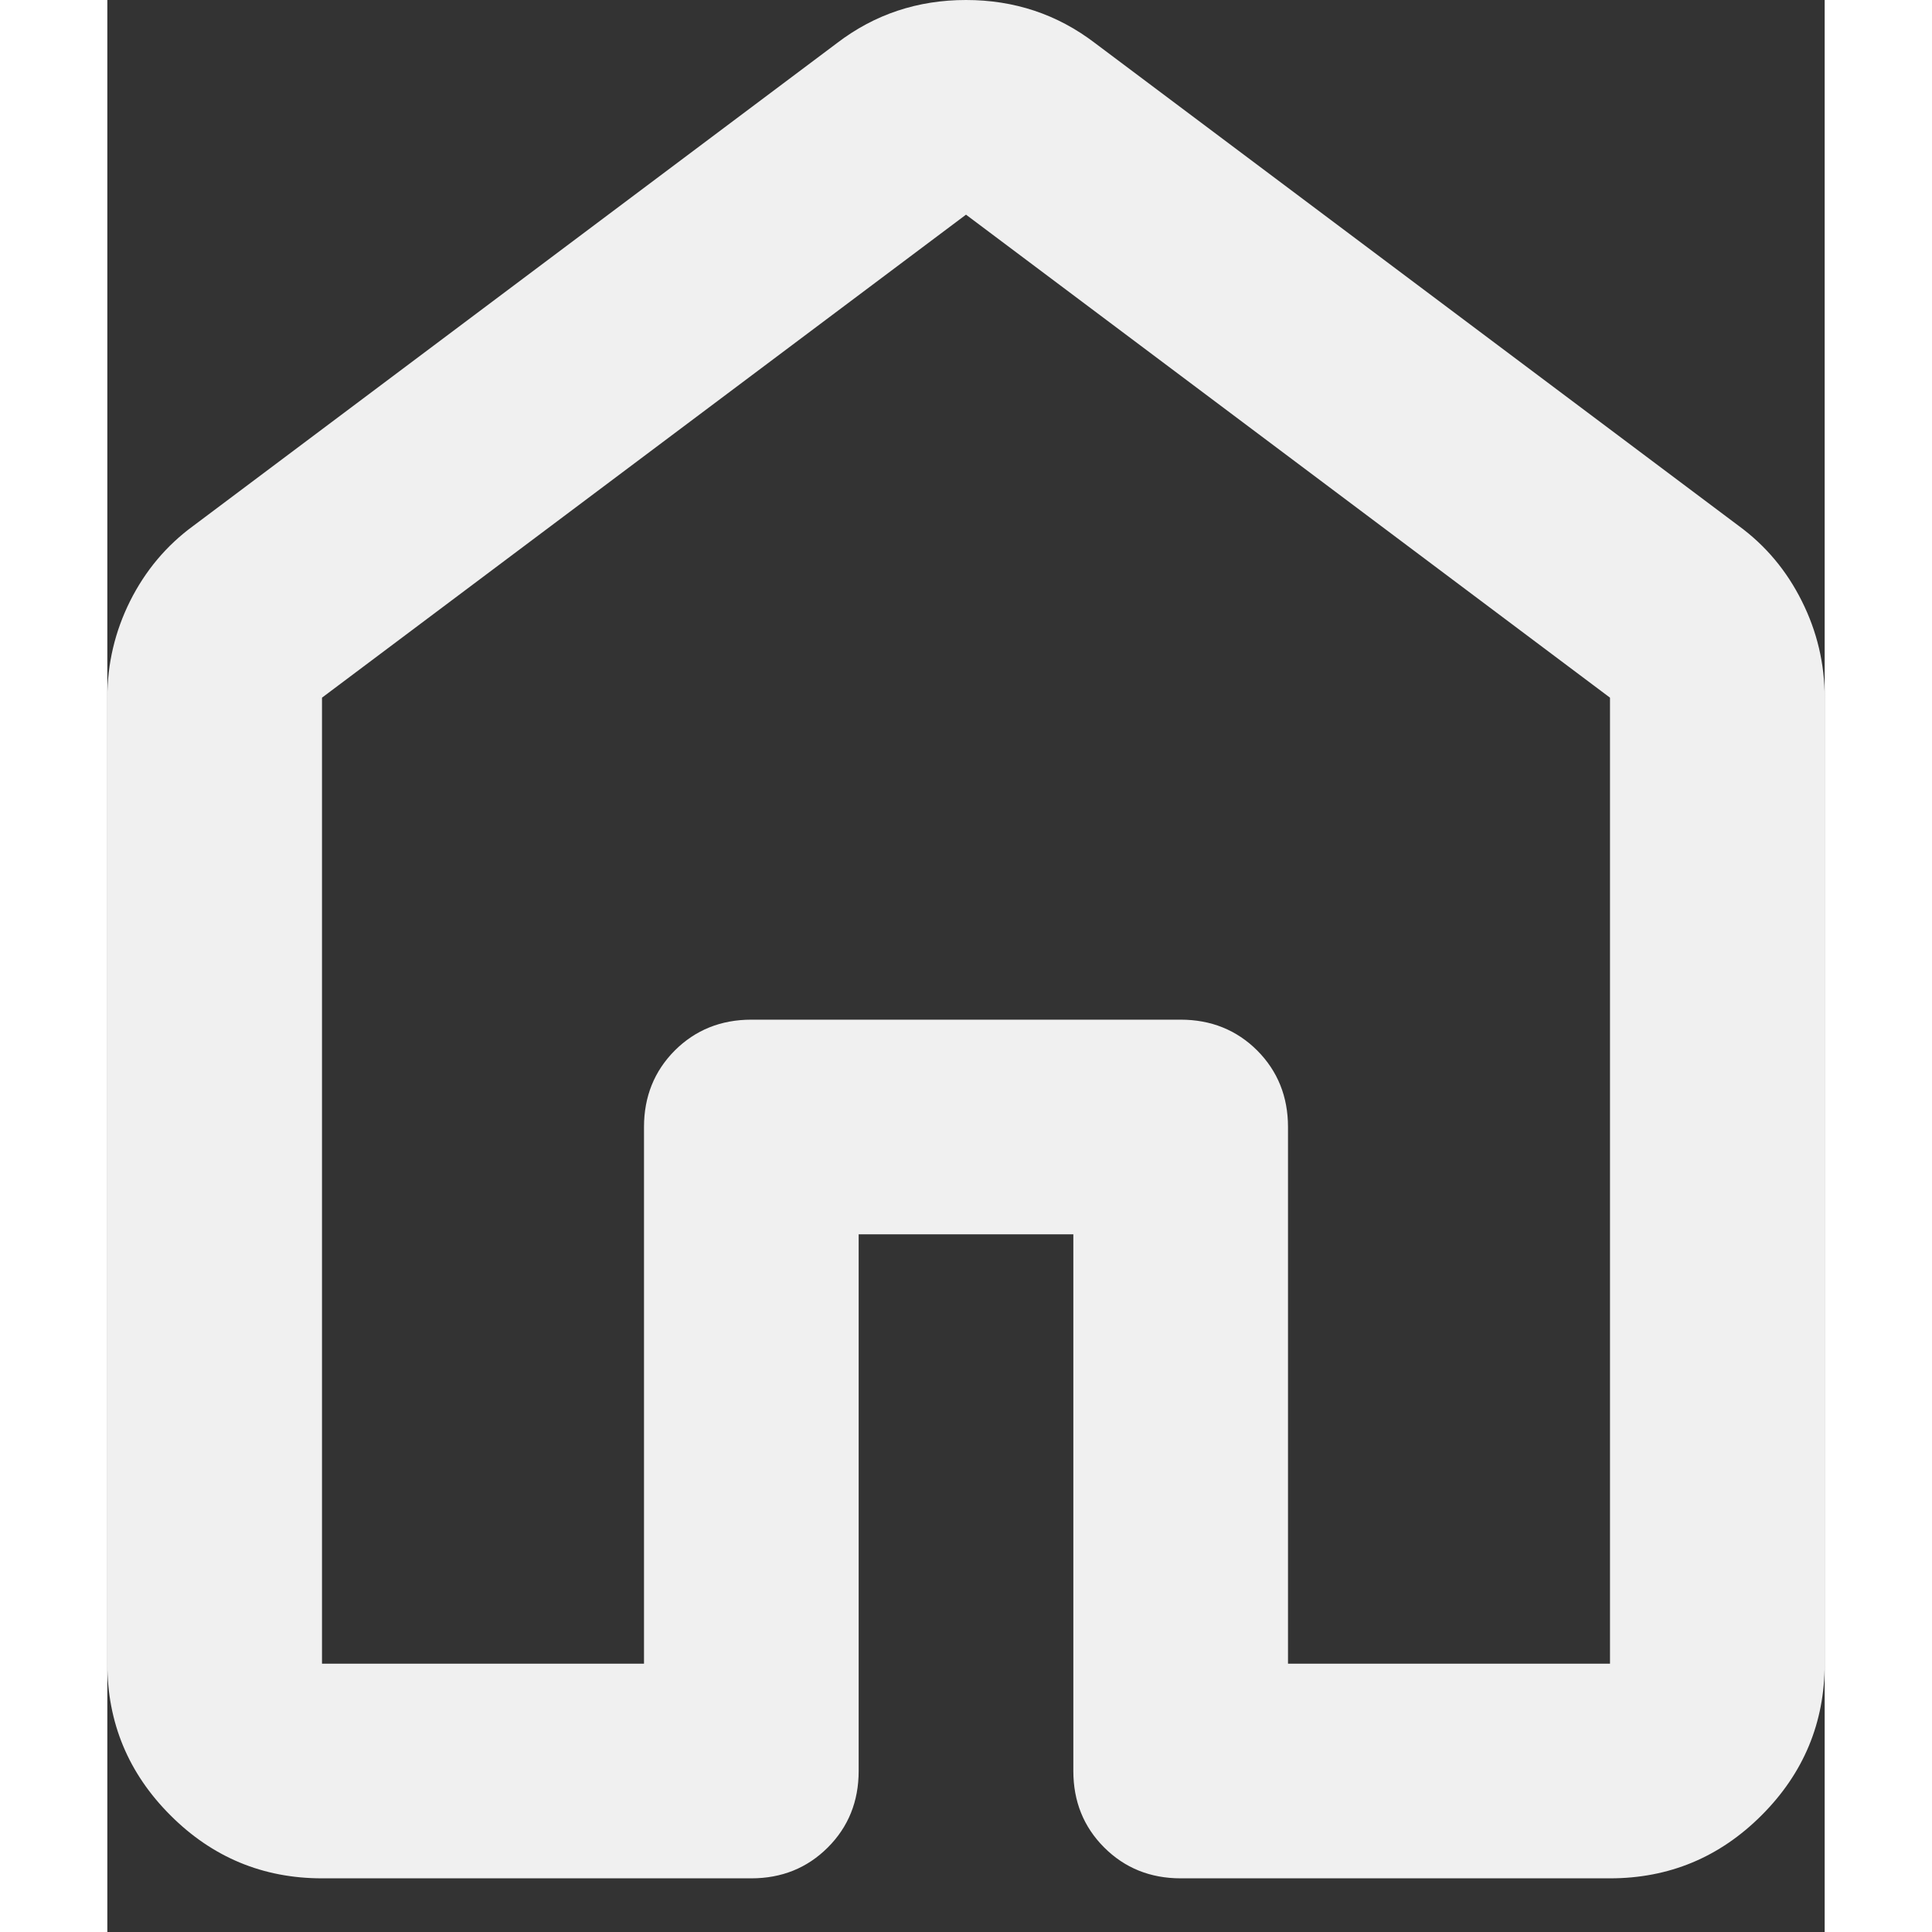 <svg width="20" height="20" viewBox="0 0 16 18" fill="none" xmlns="http://www.w3.org/2000/svg">
<rect x="0" y="0" width="16" height="18" fill="#333333" stroke="none"/>
<path d="M2 15.5H5V10.5C5 10.217 5.096 9.979 5.287 9.787C5.479 9.596 5.717 9.5 6 9.5H10C10.283 9.5 10.521 9.596 10.713 9.787C10.904 9.979 11 10.217 11 10.5V15.5H14V6.5L8 2L2 6.5V15.5ZM0 15.5V6.5C0 6.183 0.071 5.883 0.212 5.6C0.354 5.317 0.55 5.083 0.8 4.9L6.8 0.4C7.15 0.133 7.55 0 8 0C8.45 0 8.85 0.133 9.2 0.4L15.2 4.9C15.45 5.083 15.646 5.317 15.787 5.6C15.929 5.883 16 6.183 16 6.5V15.5C16 16.05 15.804 16.521 15.412 16.913C15.021 17.304 14.55 17.5 14 17.5H10C9.717 17.5 9.479 17.404 9.287 17.212C9.096 17.021 9 16.783 9 16.5V11.5H7V16.5C7 16.783 6.904 17.021 6.713 17.212C6.521 17.404 6.283 17.5 6 17.5H2C1.45 17.5 0.979 17.304 0.588 16.913C0.196 16.521 0 16.05 0 15.5Z" fill="#F0F0F0"/>
</svg>
